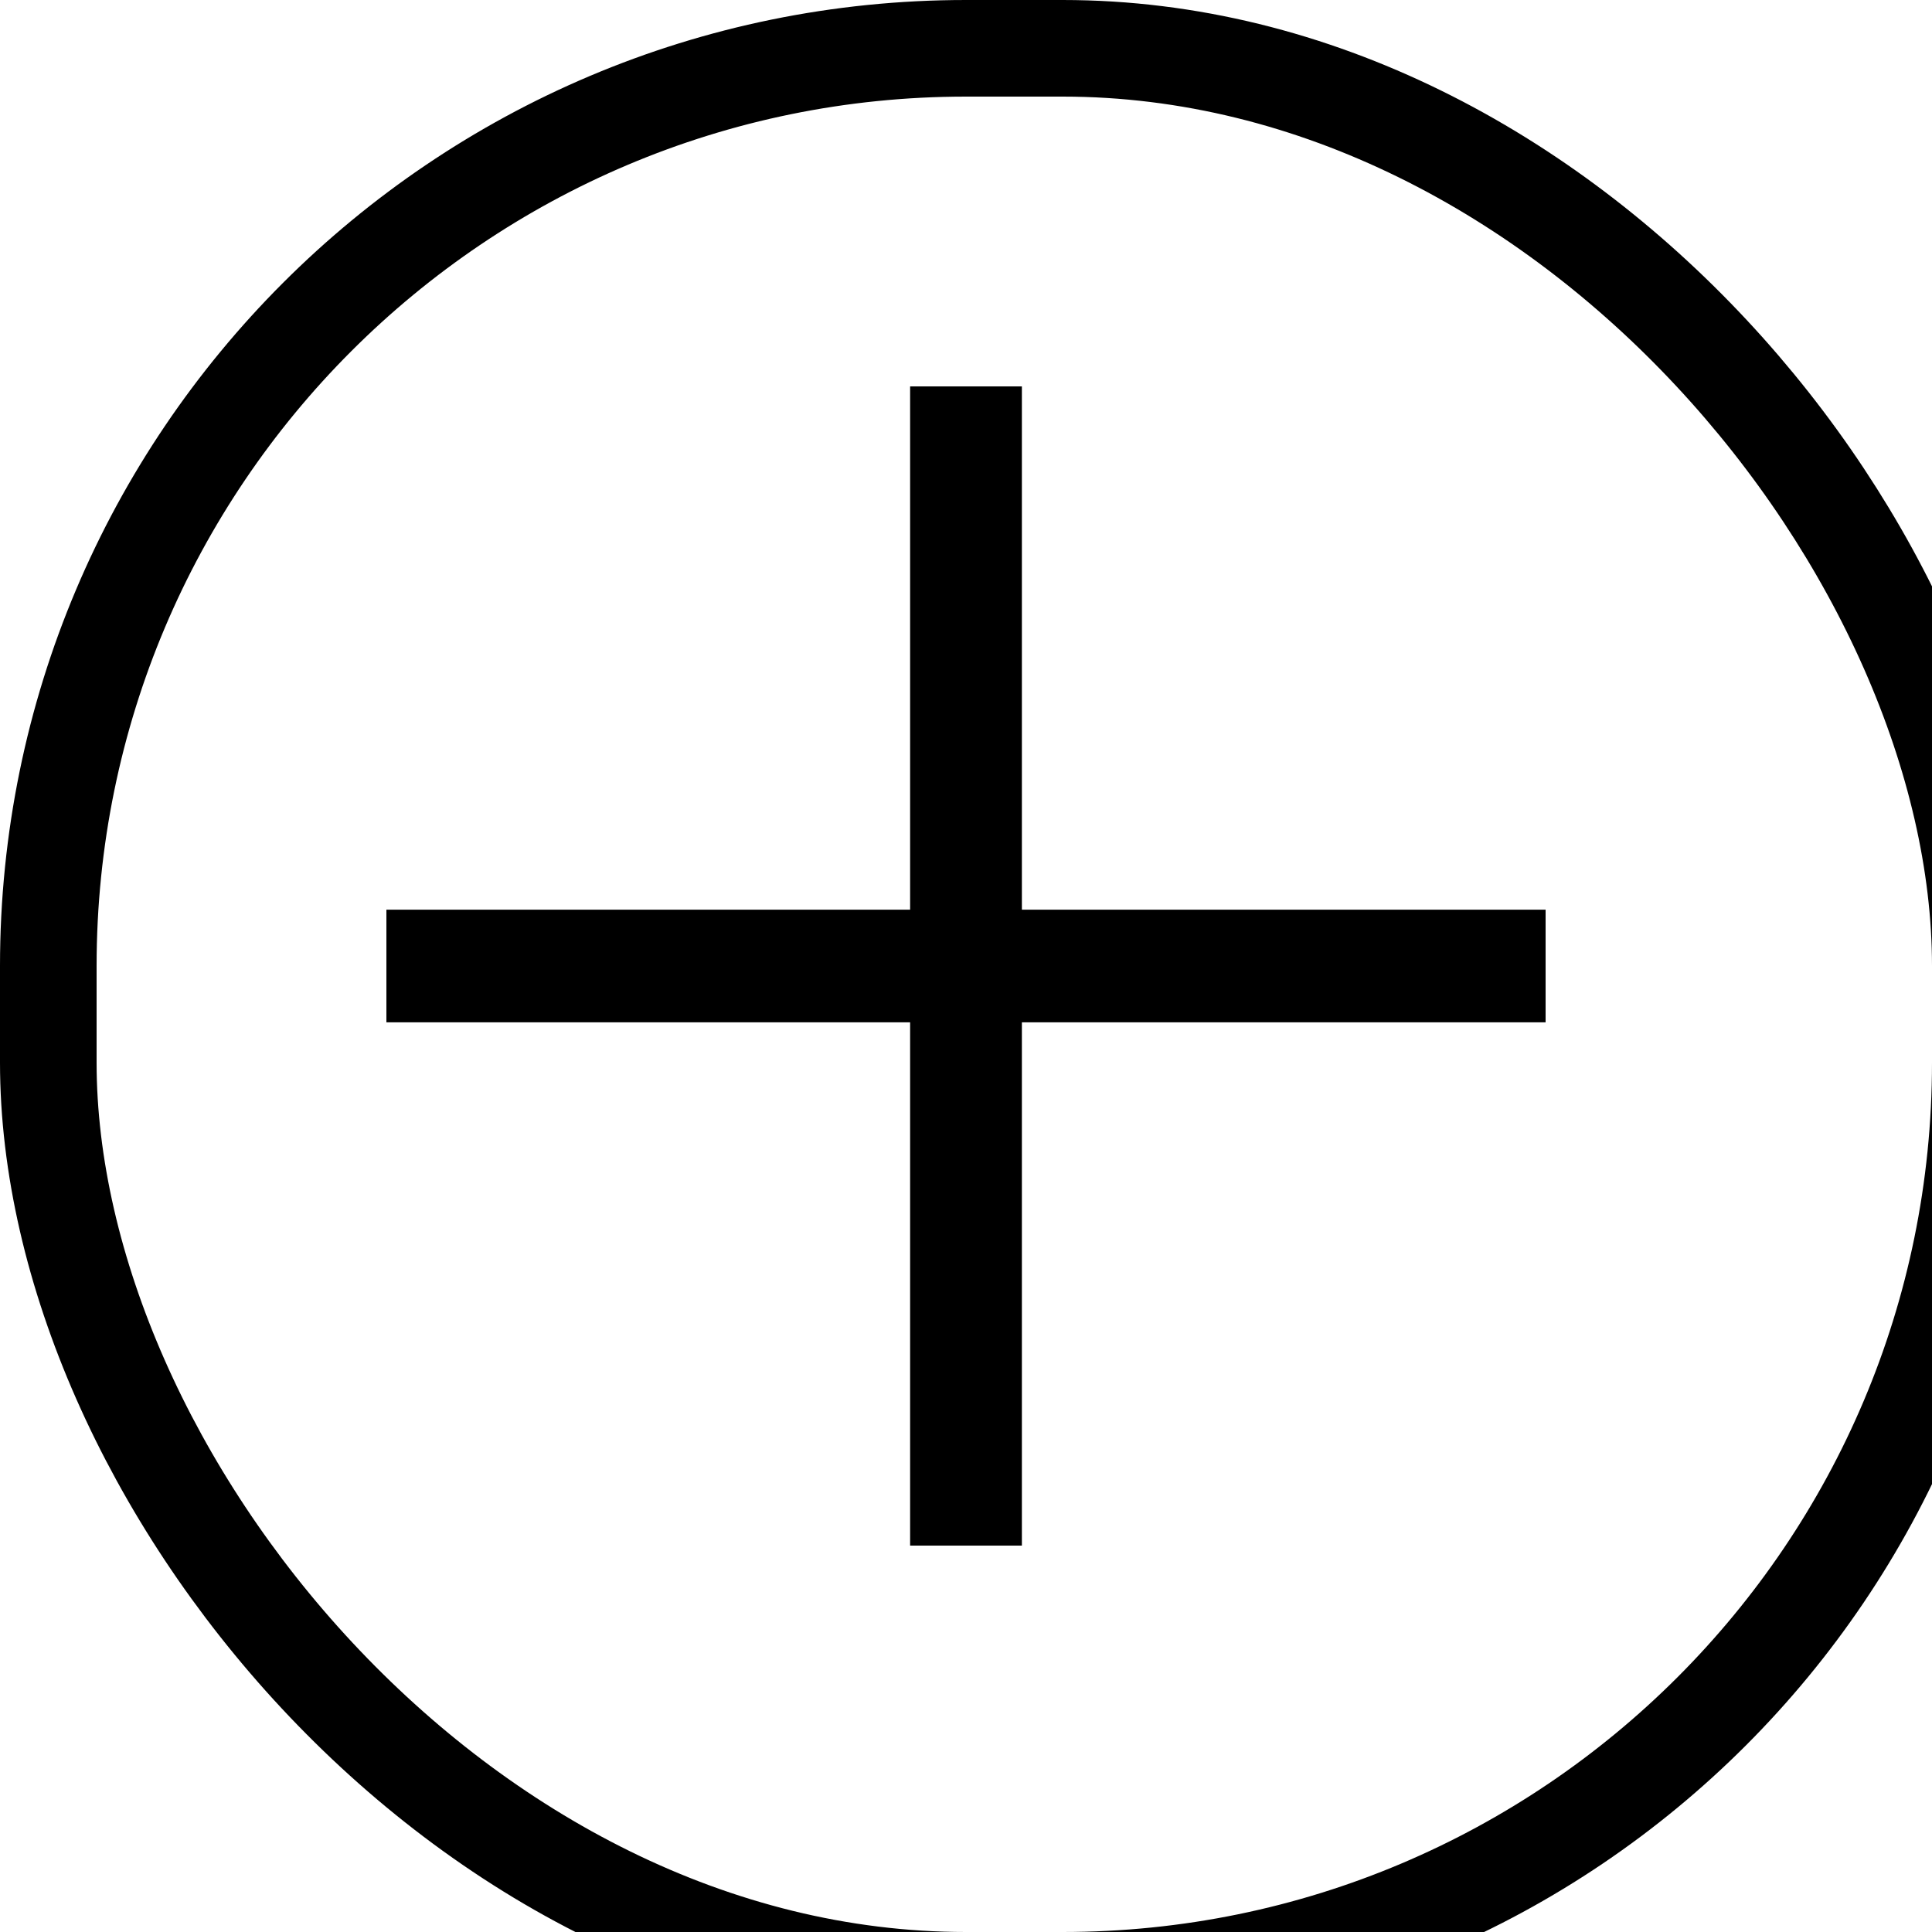 <svg width="15" height="15" viewBox="0 0 40 40" fill="none" xmlns="http://www.w3.org/2000/svg">
<rect x="1" y="1" width="40" height="40" rx="19" fill="transparent"/>
<rect x="1" y="1" width="40" height="40" rx="19" stroke="black" stroke-width="2"/>
<path d="M18.843 32V8H21.157V32H18.843ZM8 21.166V18.834H32V21.166H8Z" fill="black"/>
</svg>
